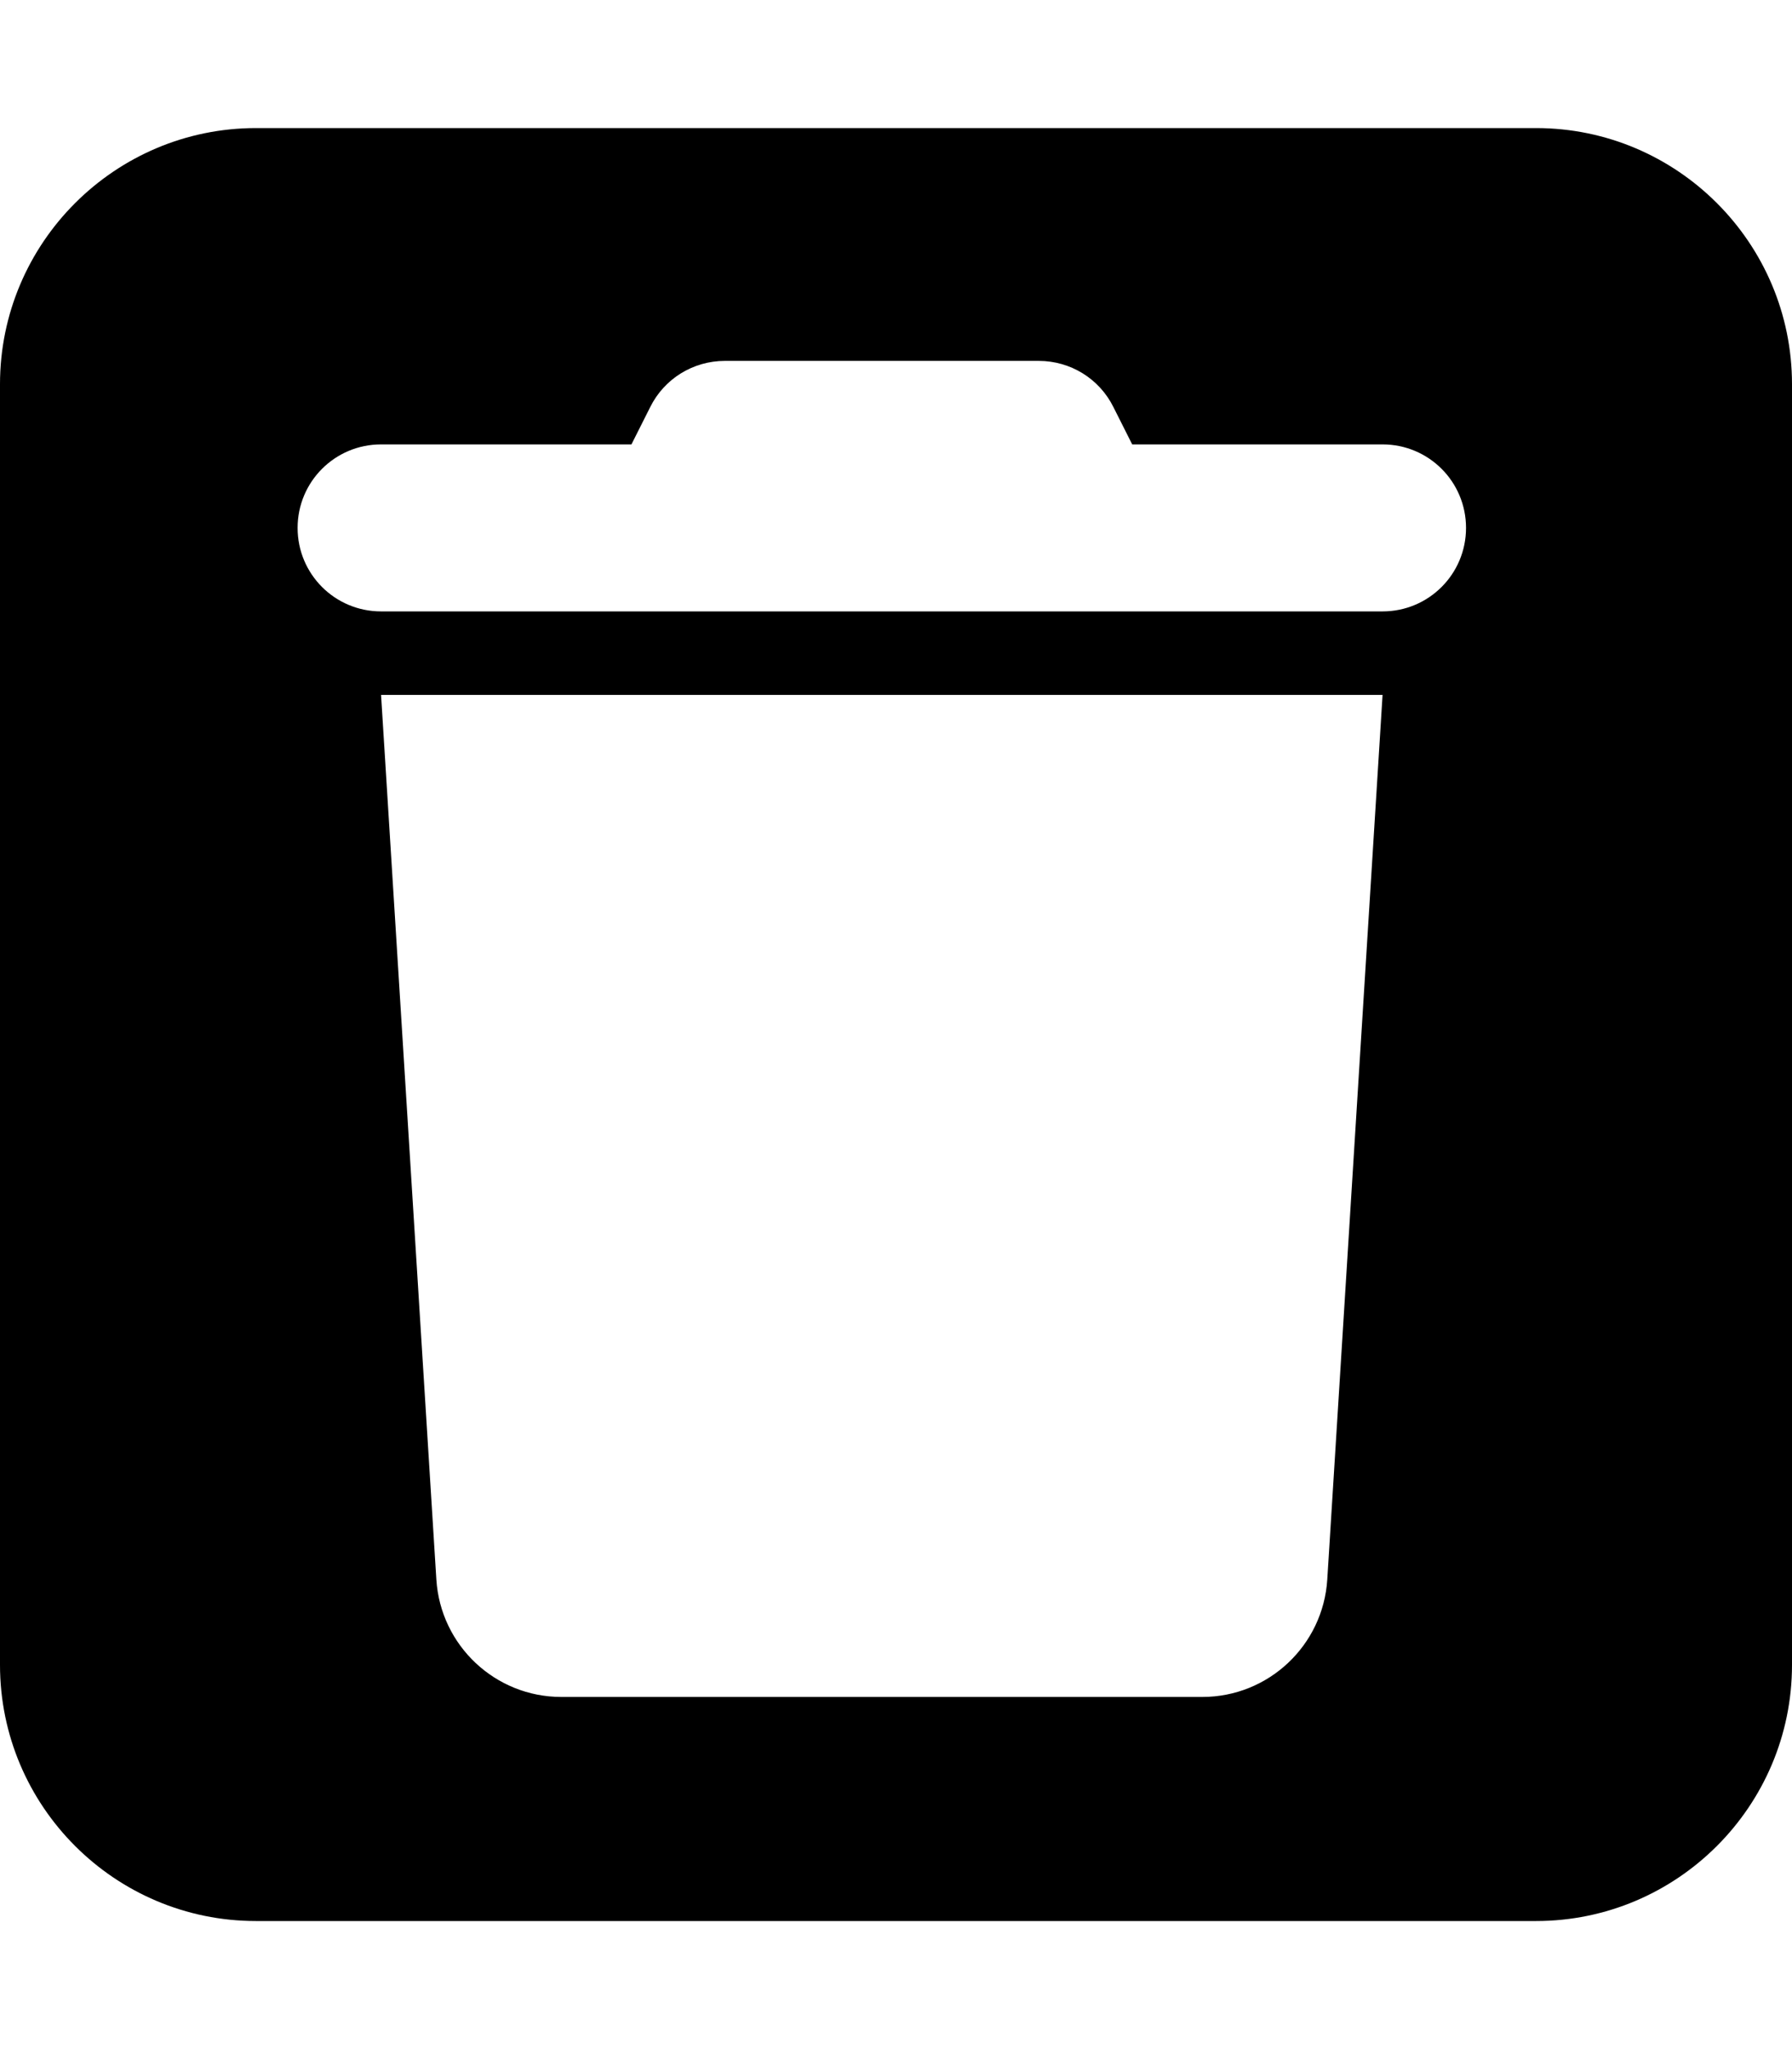 <?xml version="1.0" encoding="utf-8"?>
<svg viewBox="0 0 448 512" xmlns="http://www.w3.org/2000/svg">
  <path d="M 0 96 C 0 60.7 28.7 32 64 32 L 384 32 C 419.3 32 448 60.7 448 96 L 448 416 C 448 451.3 419.3 480 384 480 L 64 480 C 28.7 480 0 451.3 0 416 Z M 162.555 101.717 L 157.86 111.041 L 95.266 111.041 C 83.725 111.041 74.401 120.365 74.401 131.905 C 74.401 143.446 83.725 152.77 95.266 152.77 L 345.641 152.77 C 357.182 152.77 366.506 143.446 366.506 131.905 C 366.506 120.365 357.182 111.041 345.641 111.041 L 283.048 111.041 L 278.353 101.717 C 274.832 94.61 267.594 90.176 259.705 90.176 L 181.202 90.176 C 173.312 90.176 166.075 94.61 162.555 101.717 Z M 345.641 173.635 L 95.266 173.635 L 109.089 394.669 C 110.132 411.165 123.824 424.01 140.321 424.01 L 300.587 424.01 C 317.083 424.01 330.775 411.165 331.819 394.669 Z"/>
</svg>